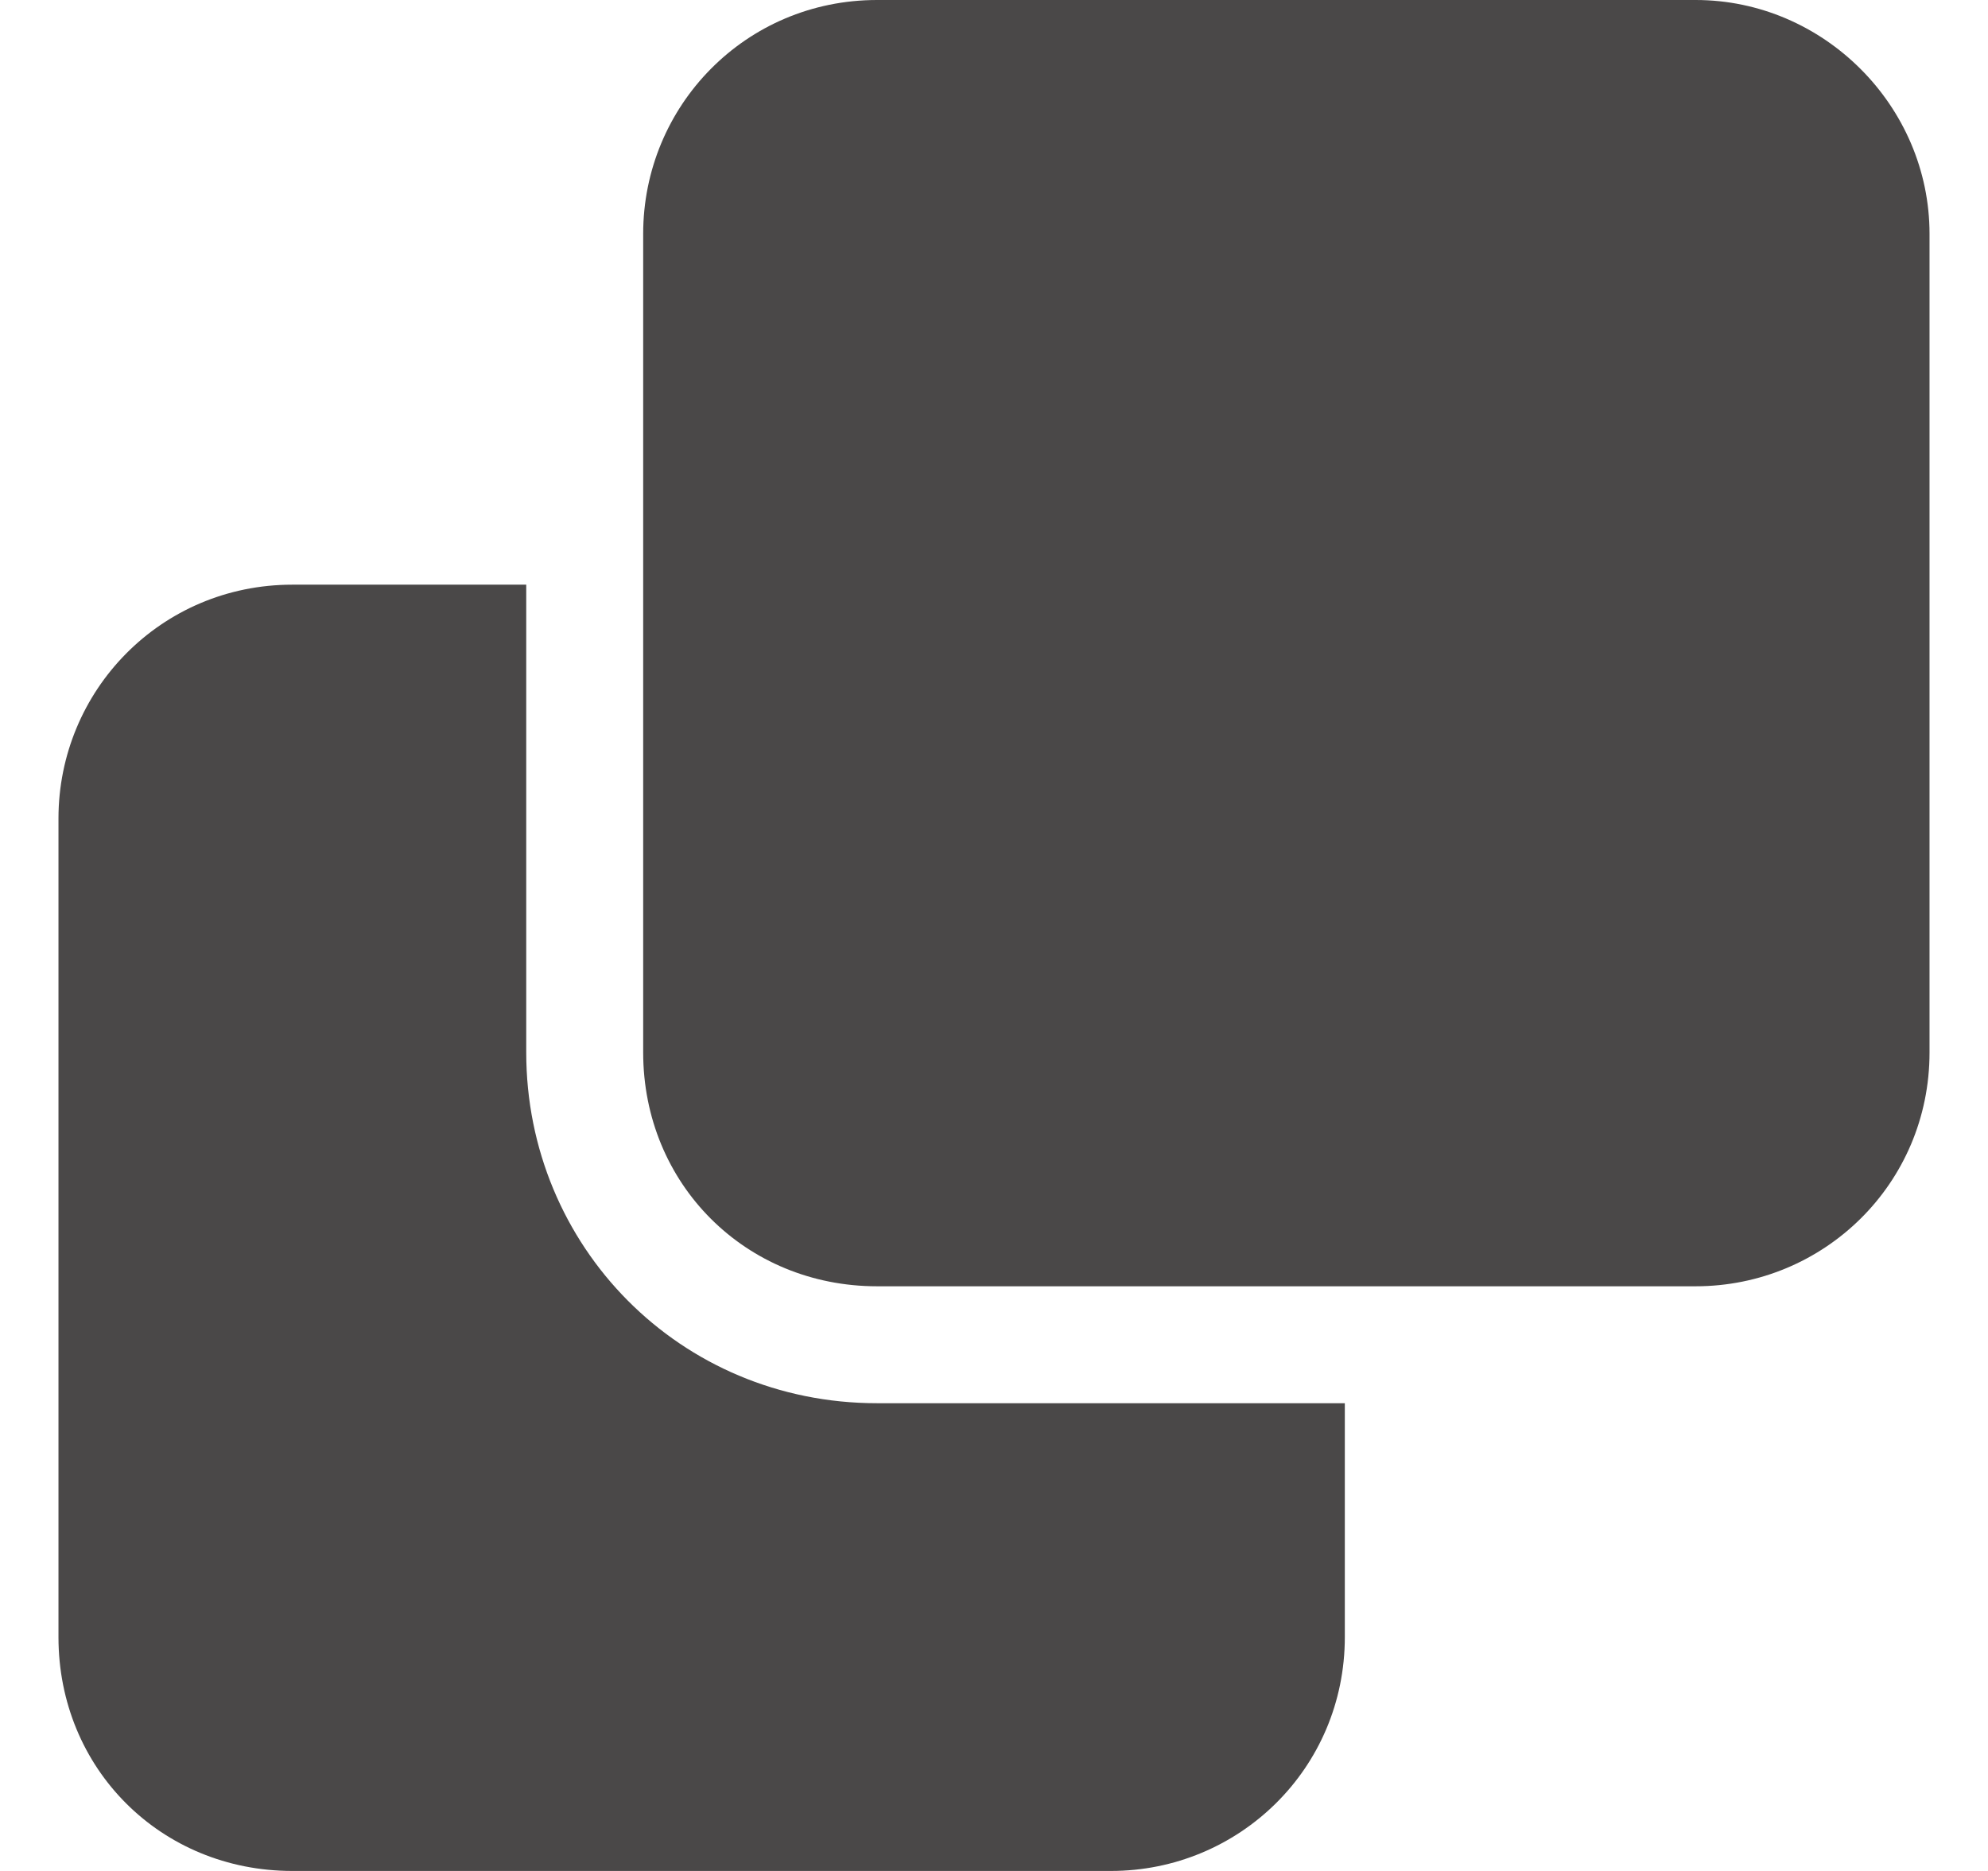 <svg width="17" height="16" viewBox="0 0 17 16" fill="none" xmlns="http://www.w3.org/2000/svg">
<path d="M0.5 7C0.5 5.906 1.375 5 2.5 5H4.5V9C4.5 10.656 5.812 12 7.5 12H11.5V14C11.5 15.125 10.594 16 9.5 16H2.5C1.375 16 0.5 15.125 0.5 14V7ZM7.5 11C6.375 11 5.5 10.125 5.5 9V2C5.5 0.906 6.375 0 7.5 0H14.5C15.594 0 16.5 0.906 16.5 2V9C16.5 10.125 15.594 11 14.5 11H7.5Z" fill="#4A4848"/>
</svg>
